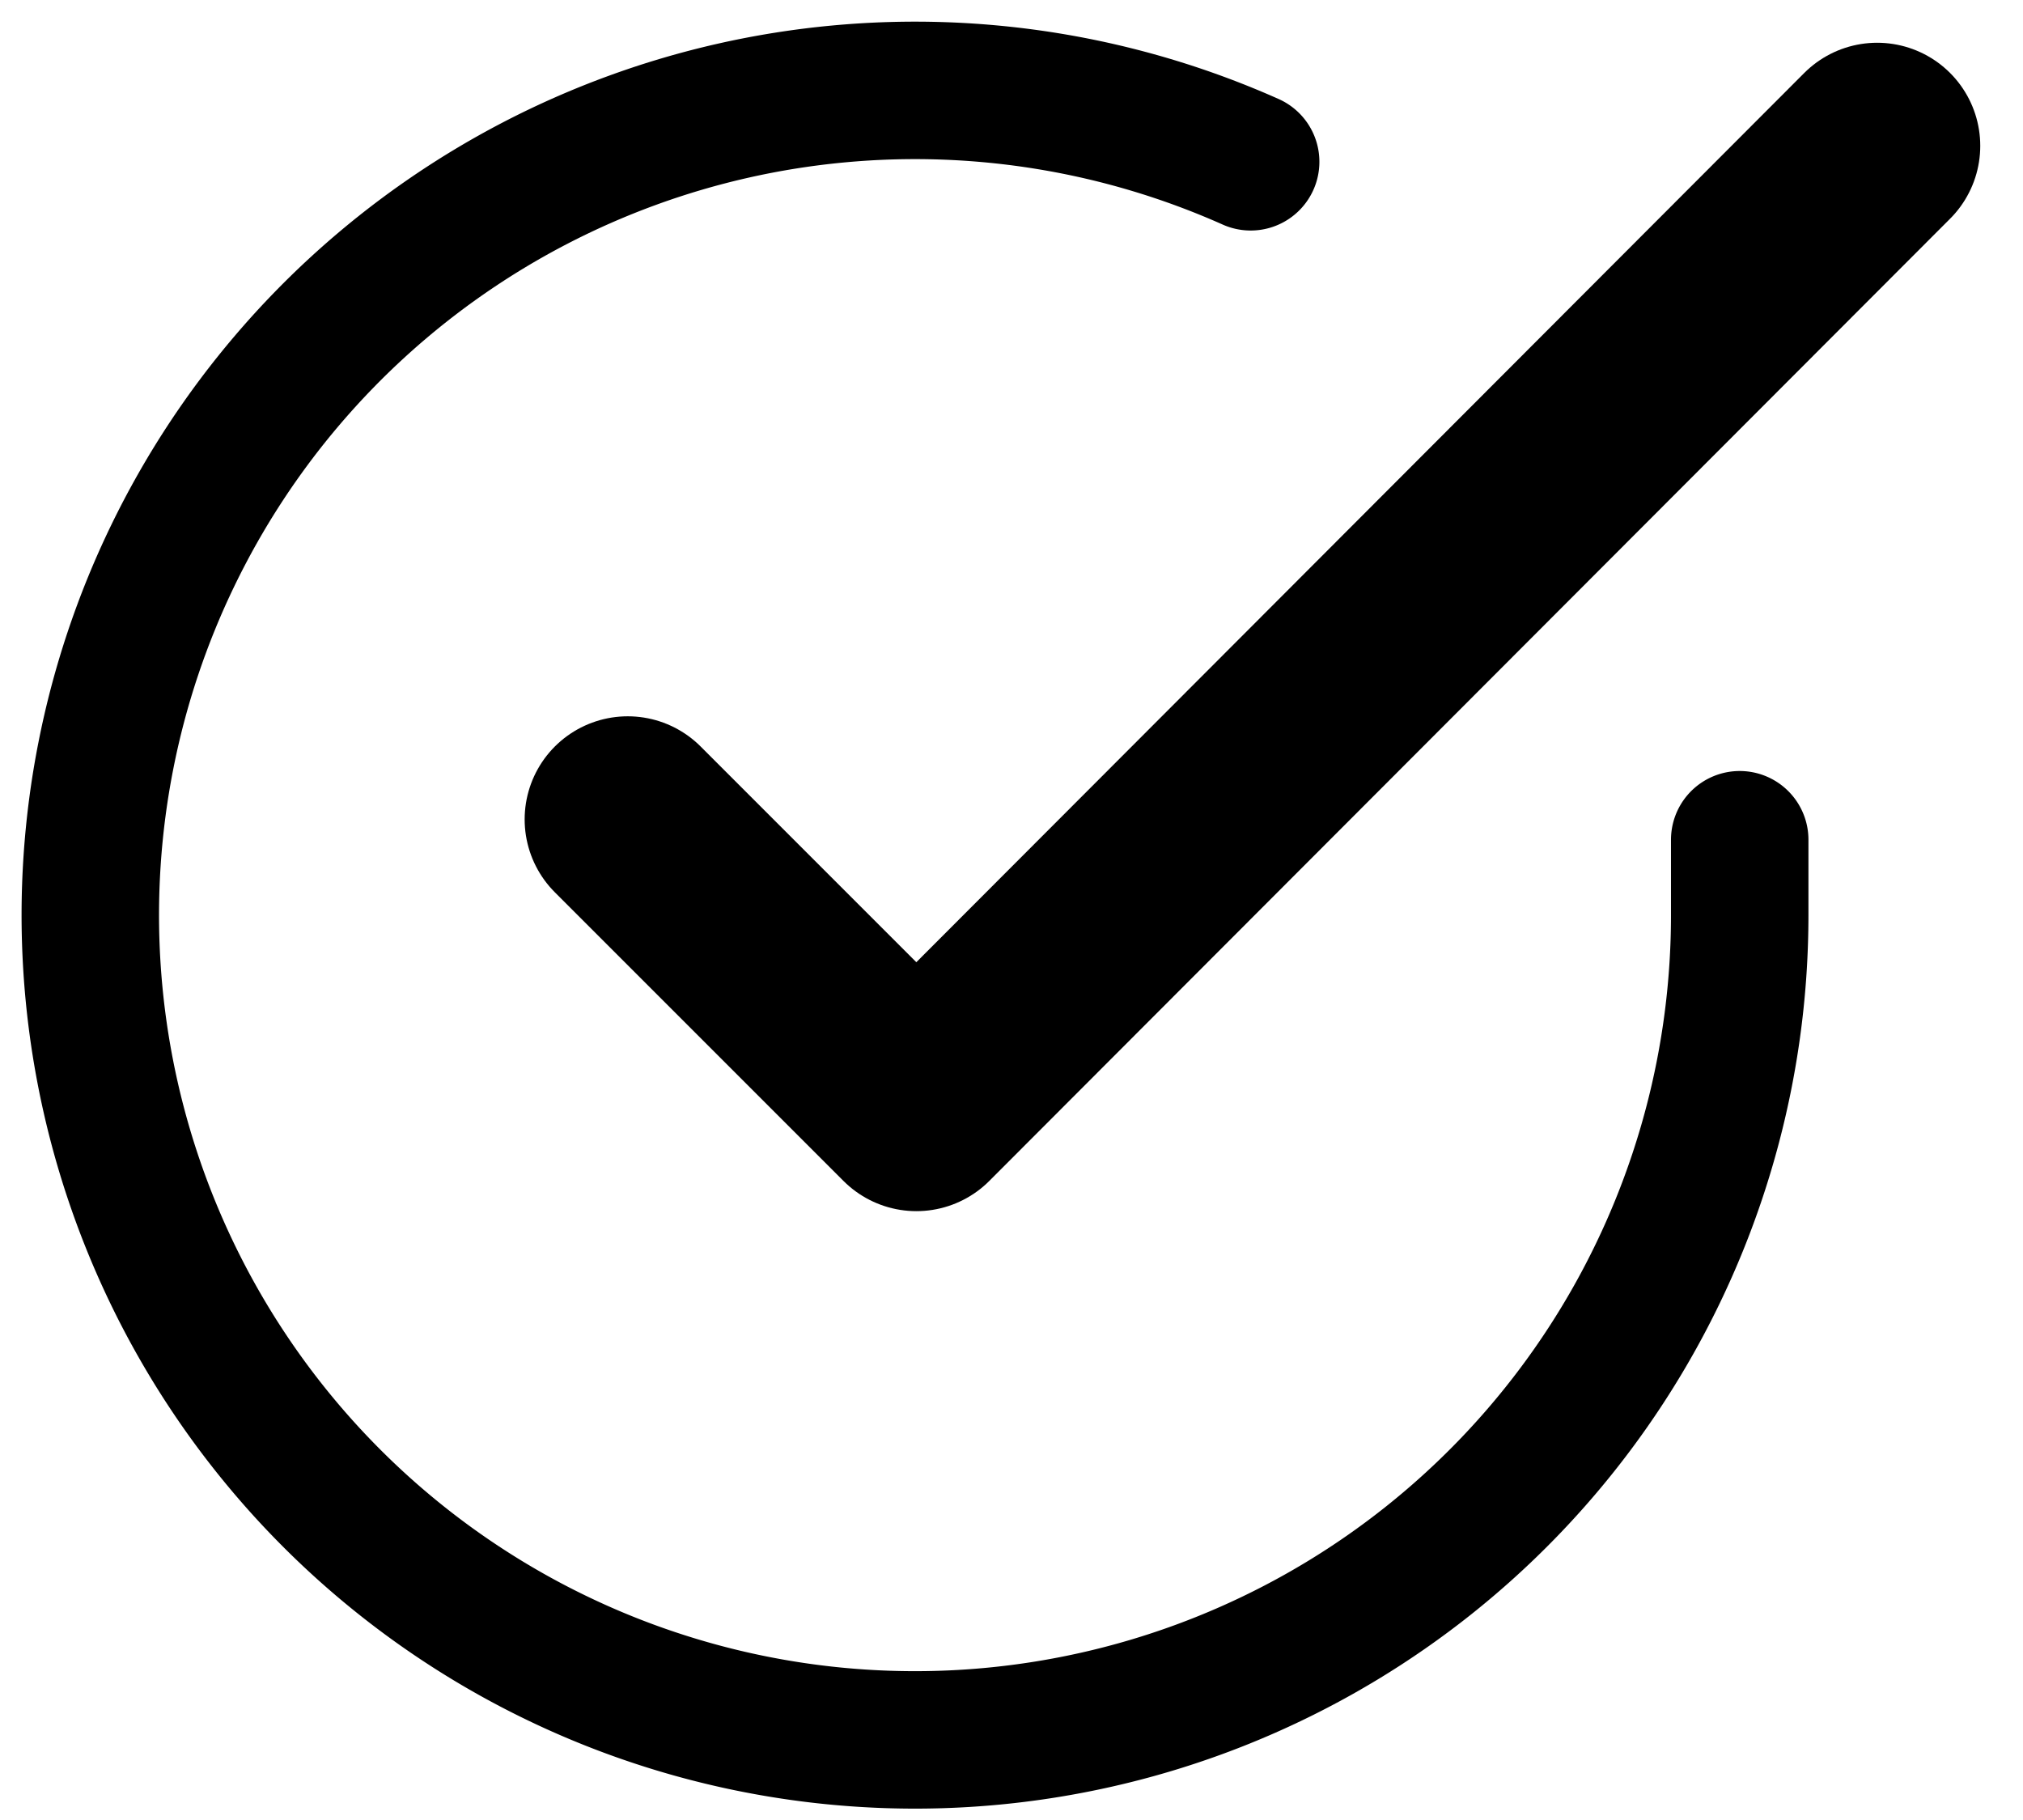 <svg xmlns="http://www.w3.org/2000/svg" width="14.718" height="13.238" viewBox="0 0 14.718 13.238">
  <g id="Icon_feather-check-circle" data-name="Icon feather-check-circle" transform="translate(-2.343 -2.333)">
    <path id="Path_1" data-name="Path 1" d="M15,8.442v.552A6,6,0,1,1,11.442,3.51" fill="none" stroke="#000" stroke-linecap="round" stroke-linejoin="round" stroke-width="1"/>
    <path id="Path_2" data-name="Path 2" d="M22.59,6,15.6,13l-2.1-2.1" transform="translate(-6.59 -2.606)" fill="none" stroke="#000" stroke-linecap="round" stroke-linejoin="round" stroke-width="1.5"/>
  </g>
</svg>
